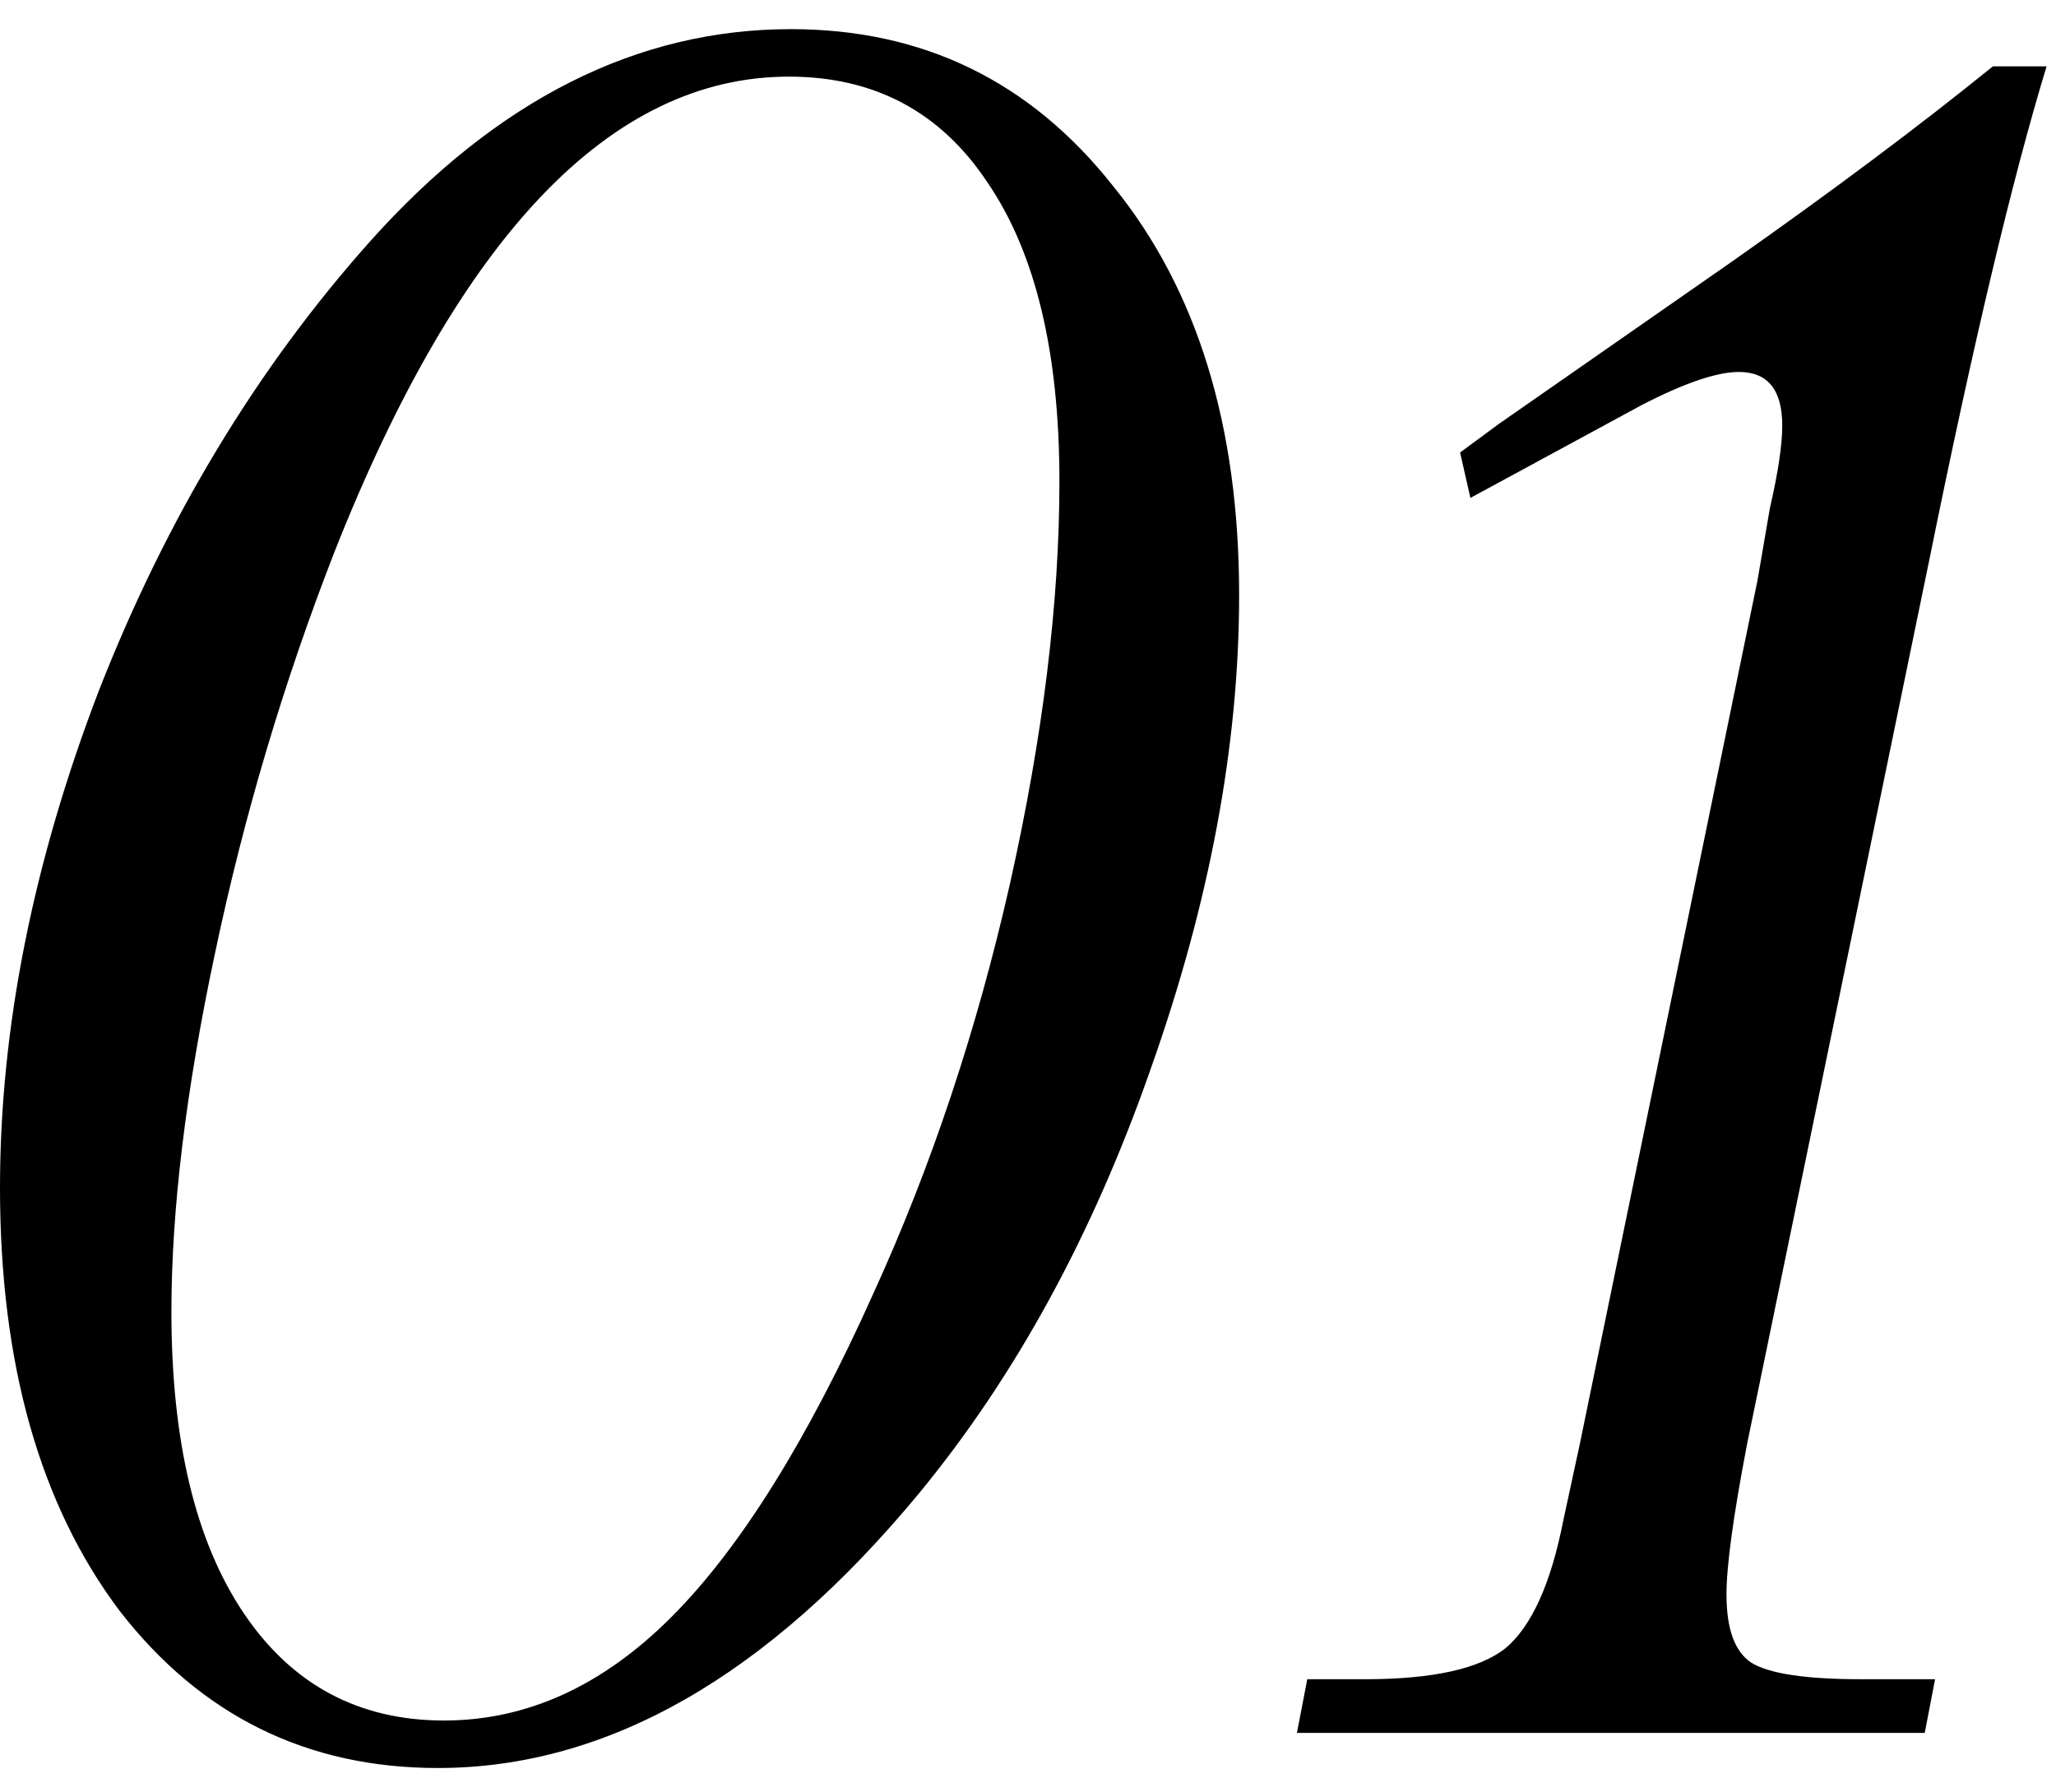 <svg width="70" height="61" viewBox="0 0 70 61" fill="none" xmlns="http://www.w3.org/2000/svg">
<path d="M42.188 20.258C42.188 25.367 41.18 30.758 39.164 36.43C37.195 42.055 34.57 46.859 31.289 50.844C26.133 57.078 20.672 60.195 14.906 60.195C10.453 60.195 6.844 58.414 4.078 54.852C1.359 51.242 0 46.438 0 40.438C0 35 1.125 29.352 3.375 23.492C5.672 17.633 8.742 12.547 12.586 8.234C16.898 3.406 21.68 0.992 26.93 0.992C31.43 0.992 35.086 2.773 37.898 6.336C40.758 9.852 42.188 14.492 42.188 20.258ZM36.07 16.391C36.07 11.984 35.25 8.586 33.609 6.195C32.016 3.805 29.766 2.609 26.859 2.609C20.812 2.609 15.656 8 11.391 18.781C9.656 23.234 8.297 27.805 7.312 32.492C6.328 37.133 5.836 41.188 5.836 44.656C5.836 49.062 6.656 52.484 8.297 54.922C9.938 57.359 12.211 58.578 15.117 58.578C17.93 58.578 20.508 57.406 22.852 55.062C25.195 52.719 27.492 49.039 29.742 44.023C31.711 39.711 33.258 35.07 34.383 30.102C35.508 25.086 36.07 20.516 36.07 16.391ZM65.531 59H44.156L44.508 57.172H46.477C48.773 57.172 50.367 56.82 51.258 56.117C52.148 55.367 52.805 53.914 53.227 51.758L53.789 49.156L59.836 19.766L60.258 17.305C60.539 16.086 60.68 15.148 60.68 14.492C60.68 13.273 60.188 12.664 59.203 12.664C58.453 12.664 57.352 13.039 55.898 13.789L50.062 16.953L49.711 15.406L51.047 14.422L58.922 8.938C62.391 6.5 65.367 4.273 67.852 2.258H69.68C68.508 6.102 67.172 11.727 65.672 19.133L59.484 49.156C59.016 51.594 58.781 53.305 58.781 54.289C58.781 55.461 59.062 56.234 59.625 56.609C60.234 56.984 61.477 57.172 63.352 57.172H65.883L65.531 59Z" fill="black"/>
</svg>
